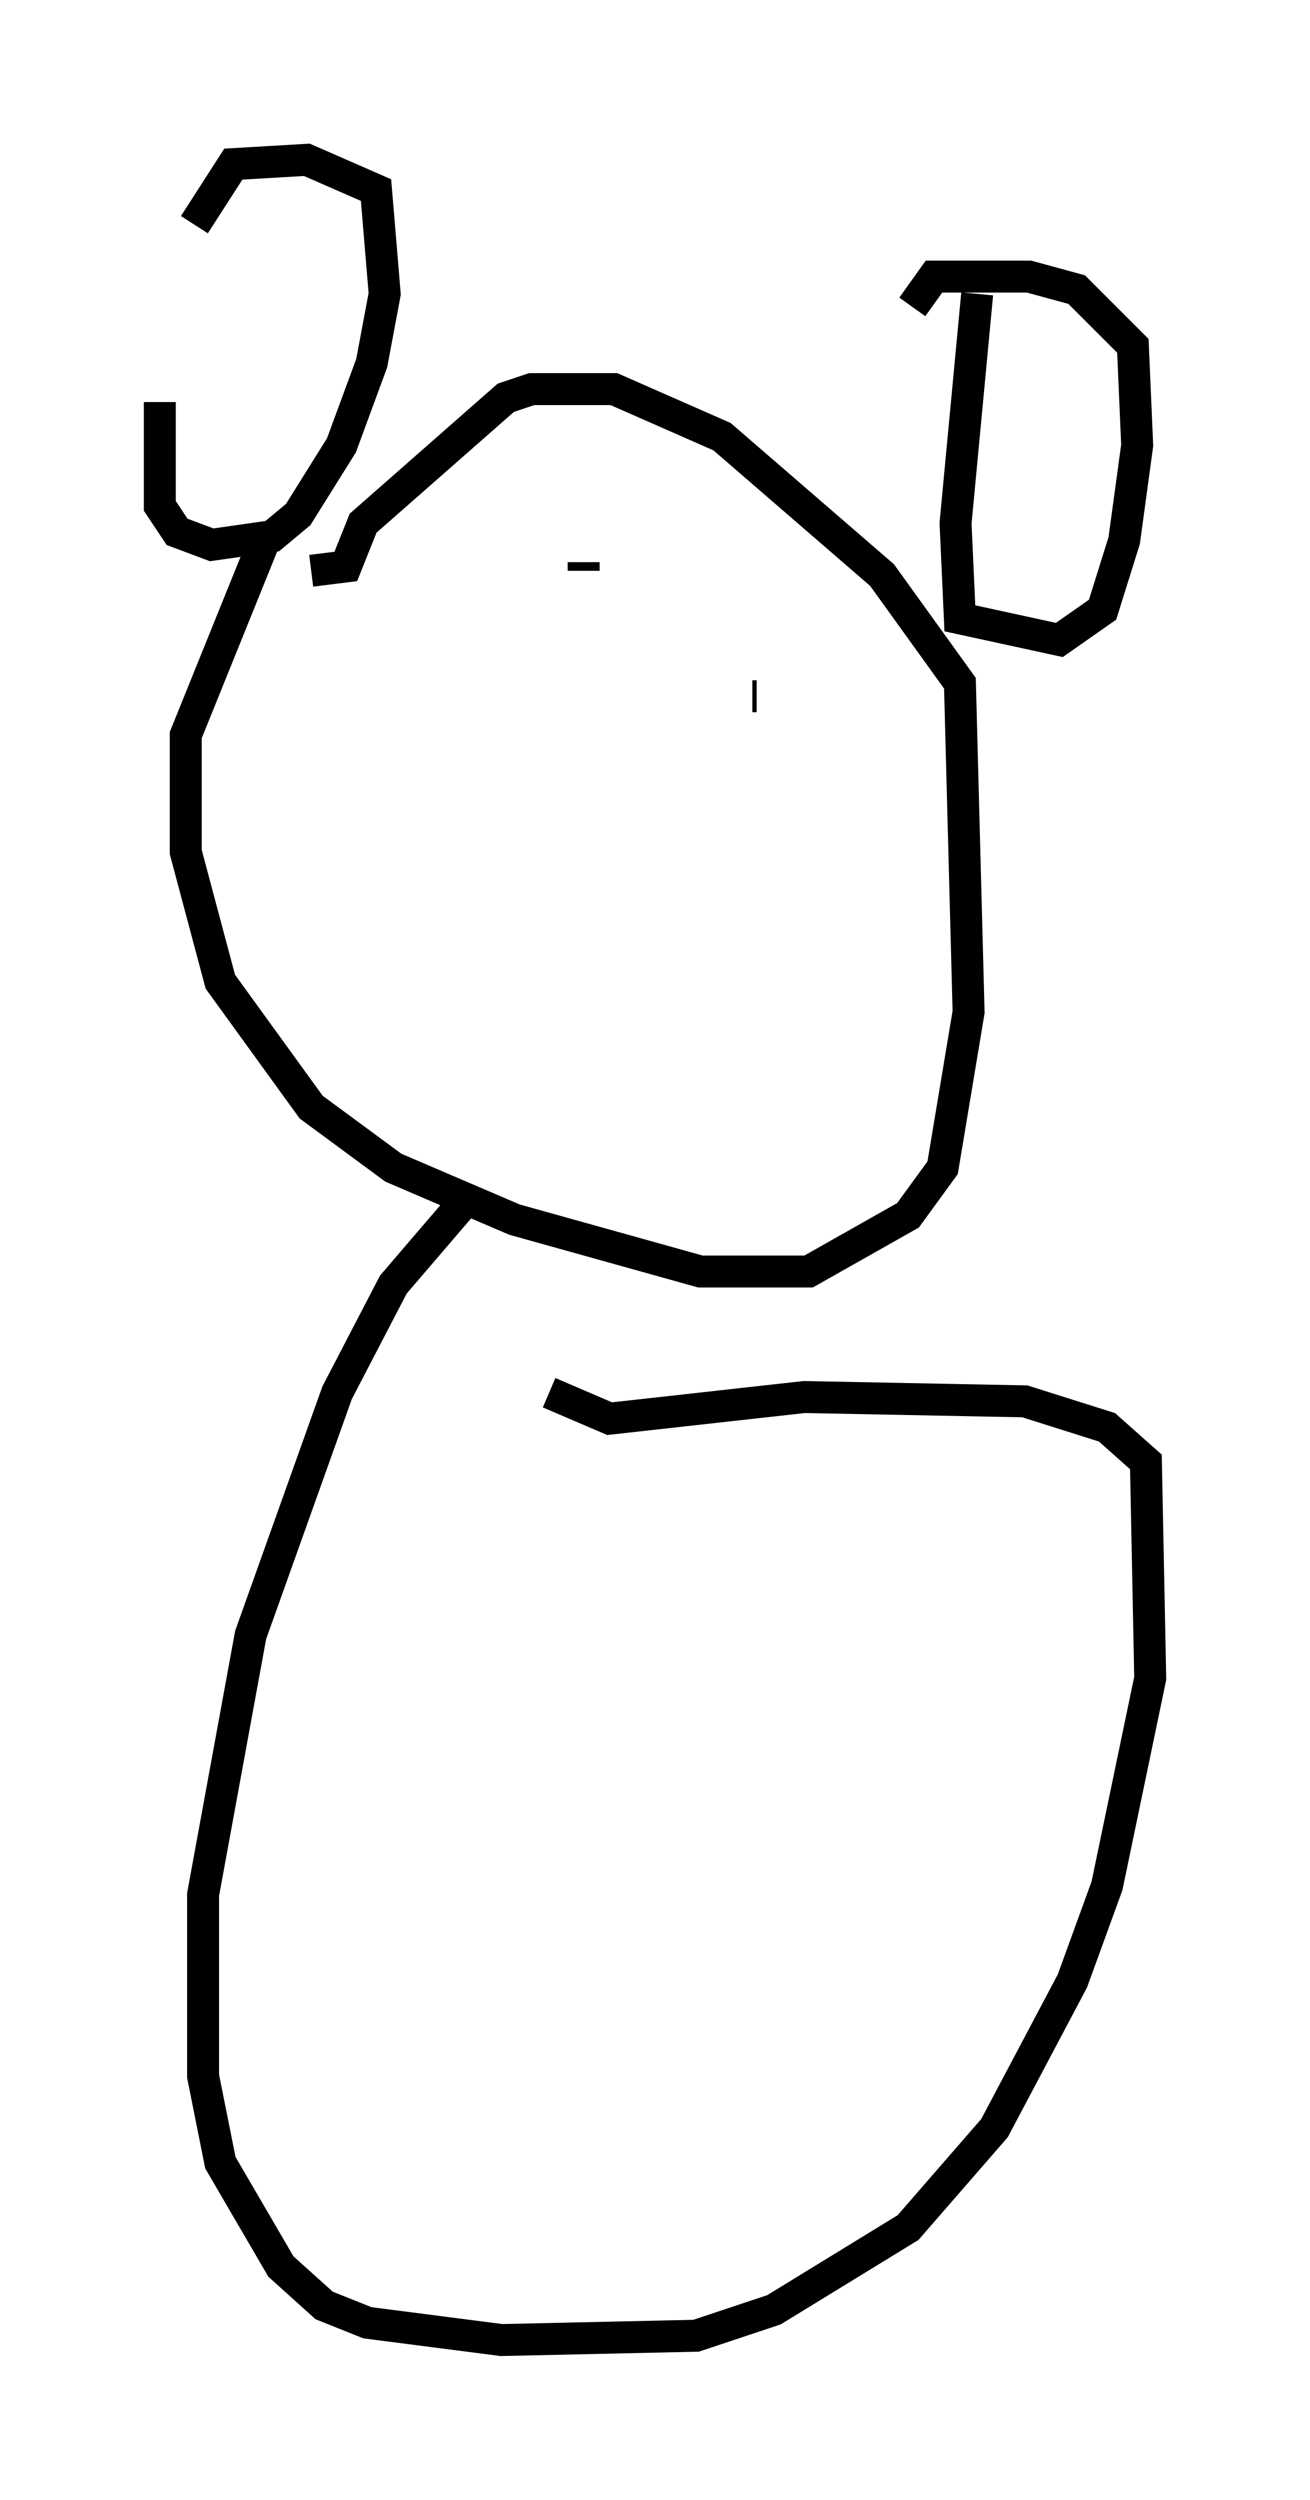 <?xml version="1.0" encoding="utf-8" ?>
<svg baseProfile="full" height="78.2" version="1.1" width="40.987" xmlns="http://www.w3.org/2000/svg" xmlns:ev="http://www.w3.org/2001/xml-events" xmlns:xlink="http://www.w3.org/1999/xlink"><defs /><rect fill="white" height="78.2" width="40.987" x="0" y="0" /><path d="M5.812, 7.3 m-0.812, 5.277 l0.0, 3.248 0.541, 0.812 l1.083, 0.406 1.894, -0.271 l0.812, -0.677 1.353, -2.165 l0.947, -2.571 0.406, -2.165 l-0.271, -3.248 -2.165, -0.947 l-2.3, 0.135 -1.218, 1.894 m24.492, 2.165 l-0.677, 7.172 0.135, 2.977 l3.112, 0.677 1.353, -0.947 l0.677, -2.165 0.406, -2.977 l-0.135, -3.112 -1.759, -1.759 l-1.488, -0.406 -2.977, 0.0 l-0.677, 0.947 m-20.162, 7.036 l-2.571, 6.36 0.0, 3.654 l1.083, 4.059 2.842, 3.924 l2.571, 1.894 3.789, 1.624 l5.819, 1.624 3.383, 0.0 l3.112, -1.759 1.083, -1.488 l0.812, -4.871 -0.271, -10.284 l-2.436, -3.383 -5.007, -4.33 l-3.383, -1.488 -2.571, 0.0 l-0.812, 0.271 -4.465, 3.924 l-0.541, 1.353 -1.083, 0.135 m5.007, 19.486 l-2.436, 2.842 -1.759, 3.383 l-2.706, 7.578 -1.488, 8.119 l0.0, 5.683 0.541, 2.706 l1.894, 3.248 1.353, 1.218 l1.353, 0.541 4.195, 0.541 l6.089, -0.135 2.436, -0.812 l4.195, -2.571 2.706, -3.112 l2.436, -4.601 1.083, -2.977 l1.353, -6.495 -0.135, -6.766 l-1.218, -1.083 -2.571, -0.812 l-6.901, -0.135 -6.089, 0.677 l-1.894, -0.812 m-1.083, -21.786 l0.0, 0.0 m7.442, 0.0 l0.135, 0.0 m-5.413, -3.924 l0.0, -0.271 " fill="none" stroke="black" stroke-width="1" /></svg>